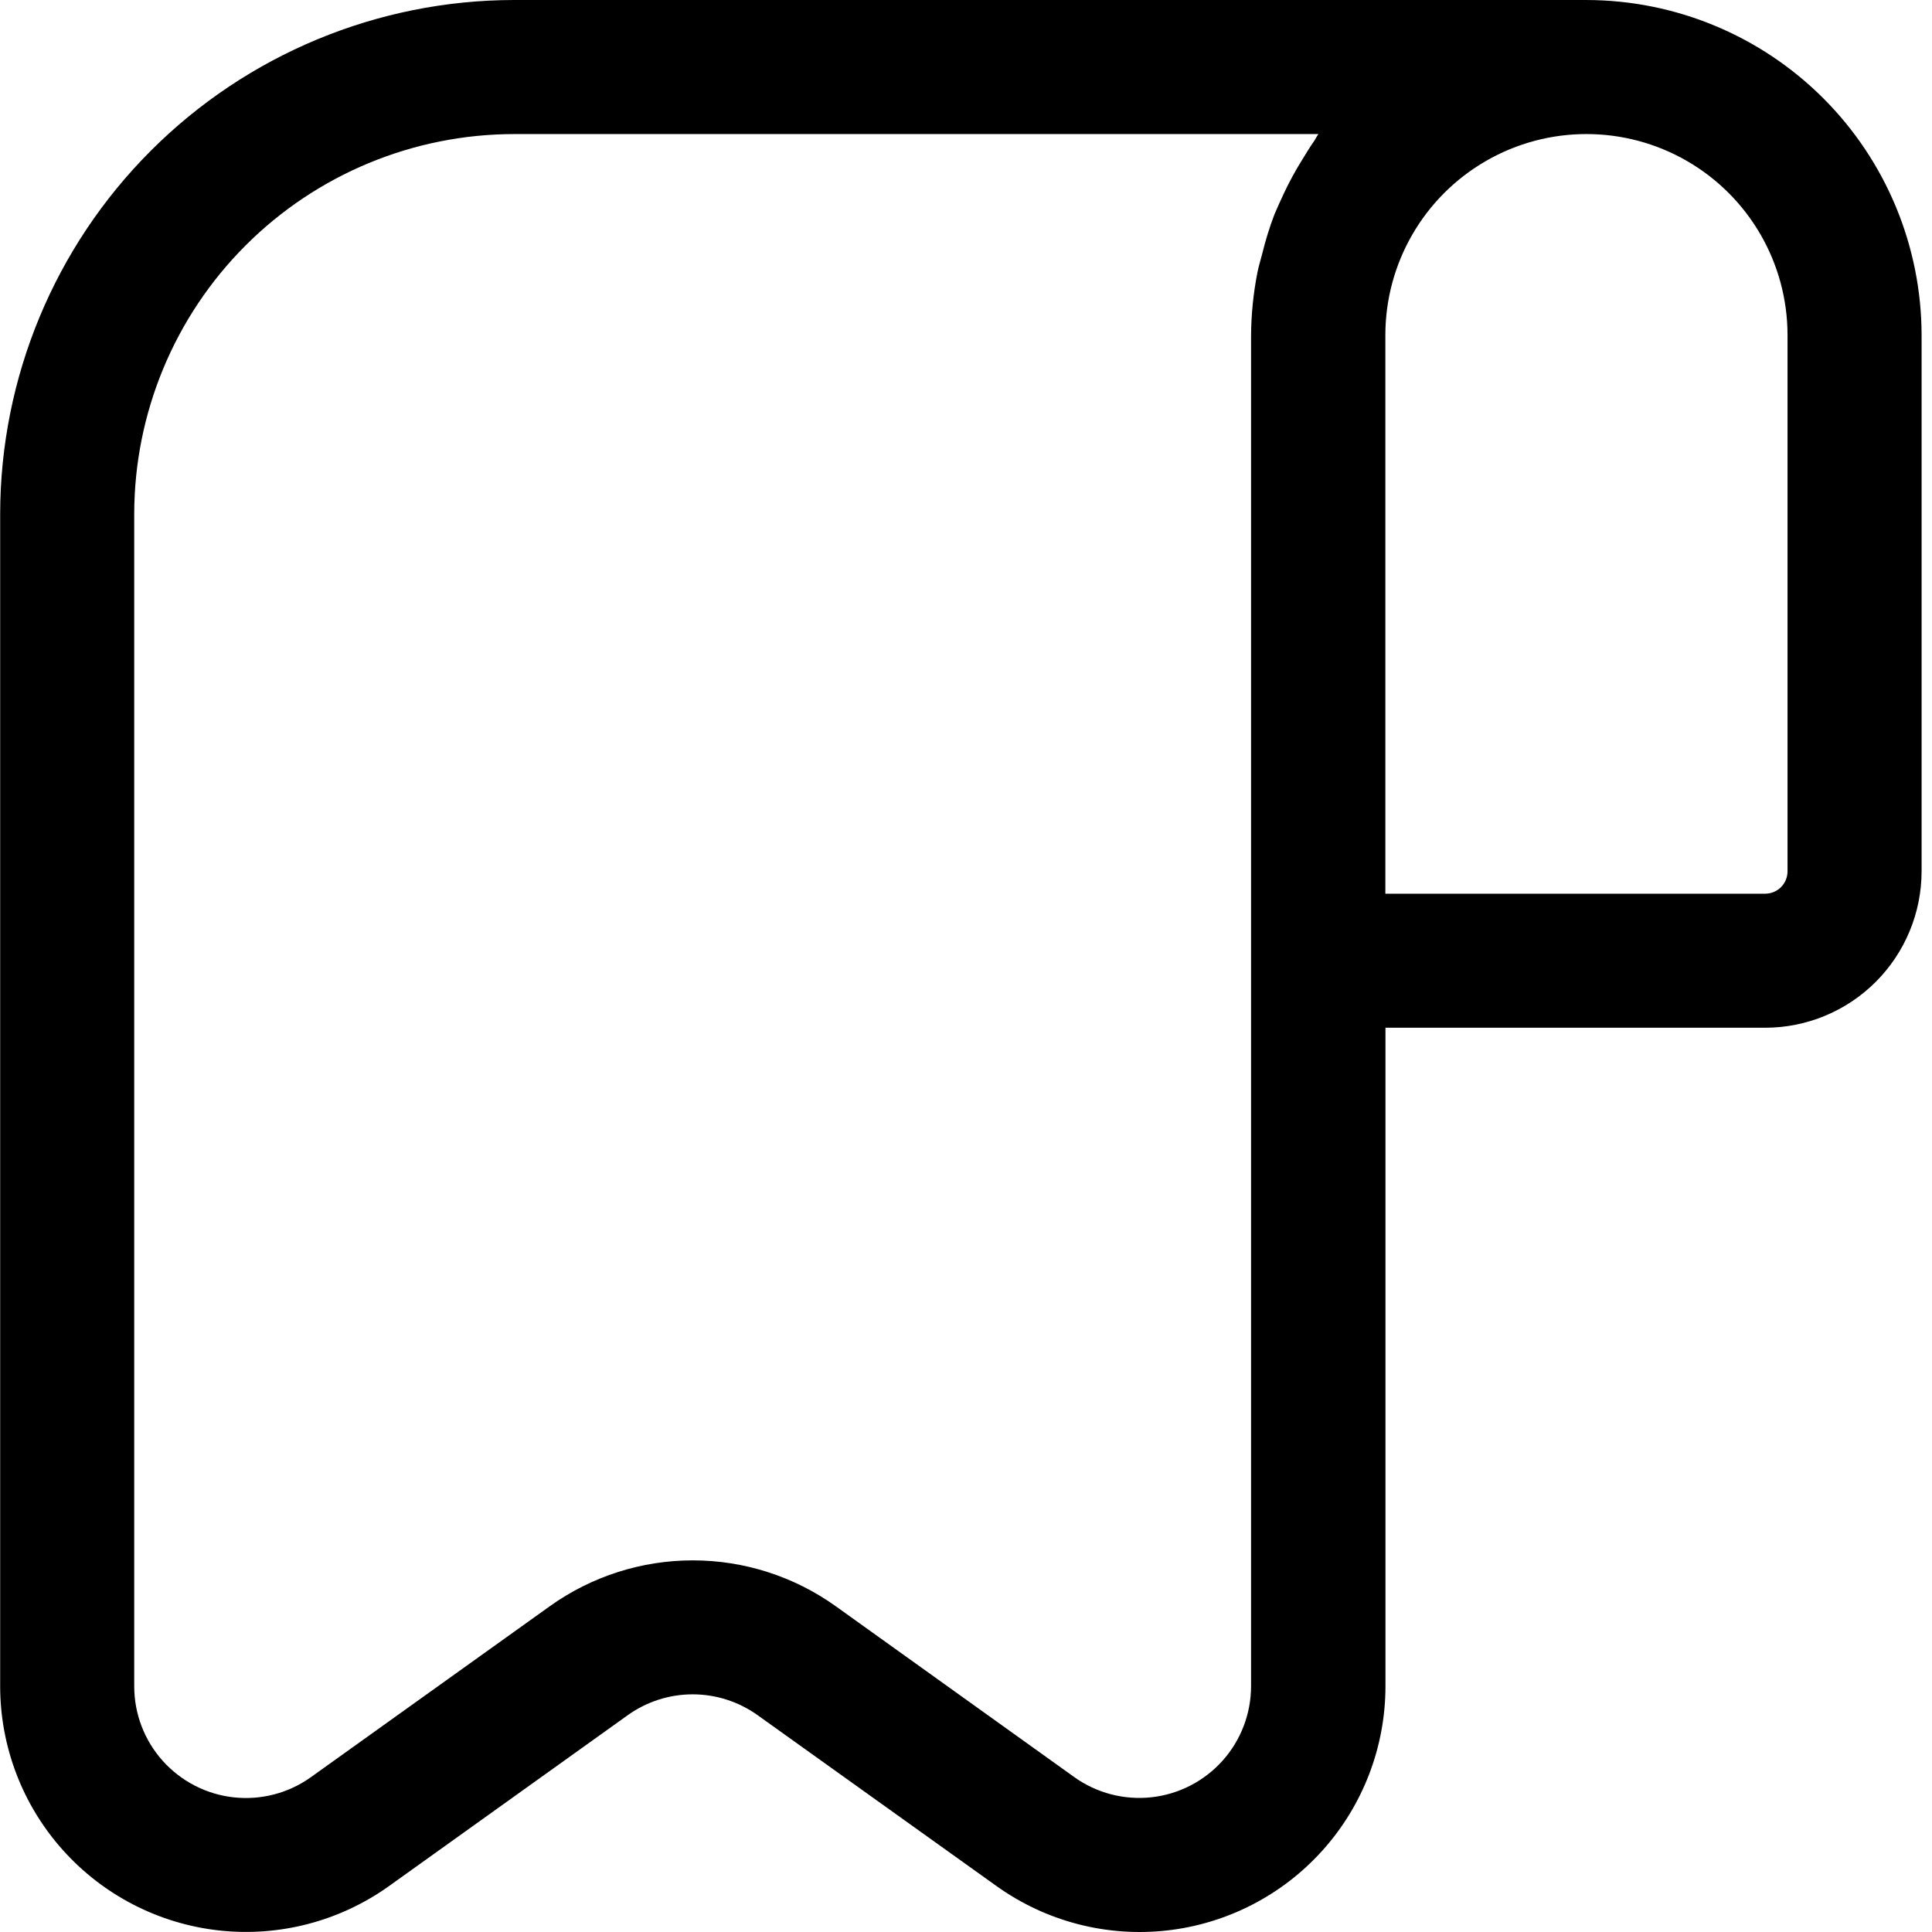 <svg width="150" height="150" viewBox="0 0 150 150" fill="none" xmlns="http://www.w3.org/2000/svg">
<path d="M123.172 0H39.909C29.332 0.013 19.192 4.22 11.713 11.7C4.233 19.179 0.026 29.319 0.013 39.896V130.924C0.016 135.621 1.753 140.153 4.889 143.649C8.024 147.147 12.34 149.365 17.009 149.88C21.678 150.394 26.373 149.169 30.196 146.439L48.729 133.173H48.728C50.201 132.117 51.968 131.548 53.78 131.548C55.592 131.548 57.358 132.117 58.831 133.173L77.377 146.439C81.2 149.172 85.896 150.399 90.567 149.886C95.238 149.371 99.554 147.152 102.691 143.654C105.828 140.156 107.565 135.624 107.567 130.924V79.794H137.05C140.268 79.791 143.355 78.509 145.631 76.234C147.908 73.957 149.188 70.871 149.192 67.652V26.02C149.182 19.122 146.439 12.508 141.561 7.631C136.684 2.754 130.071 0.01 123.172 0.001L123.172 0ZM101.968 11.039C101.663 11.475 101.392 11.934 101.108 12.392C100.565 13.261 100.076 14.162 99.644 15.091C99.401 15.605 99.179 16.111 98.951 16.639H98.95C98.566 17.647 98.247 18.677 97.992 19.726C97.867 20.219 97.715 20.69 97.617 21.197H97.618C97.306 22.797 97.143 24.424 97.132 26.055V130.925C97.128 133.061 96.338 135.119 94.912 136.708C93.485 138.297 91.524 139.306 89.401 139.539C87.279 139.772 85.145 139.216 83.407 137.974L64.888 124.708C61.651 122.392 57.769 121.146 53.787 121.146C49.805 121.146 45.923 122.391 42.685 124.708L24.145 137.974C22.409 139.22 20.273 139.778 18.149 139.546C16.026 139.314 14.063 138.305 12.636 136.714C11.21 135.123 10.421 133.062 10.421 130.925V39.897C10.43 32.08 13.54 24.584 19.068 19.056C24.596 13.528 32.092 10.418 39.909 10.409H102.357C102.218 10.61 102.114 10.839 101.969 11.04L101.968 11.039ZM138.783 67.652C138.783 68.112 138.6 68.553 138.275 68.878C137.95 69.204 137.508 69.386 137.048 69.386H107.559V26.021C107.559 20.443 110.535 15.289 115.365 12.5C120.196 9.711 126.147 9.711 130.977 12.5C135.808 15.289 138.783 20.443 138.783 26.021V67.652Z" fill="black"/>
</svg>
